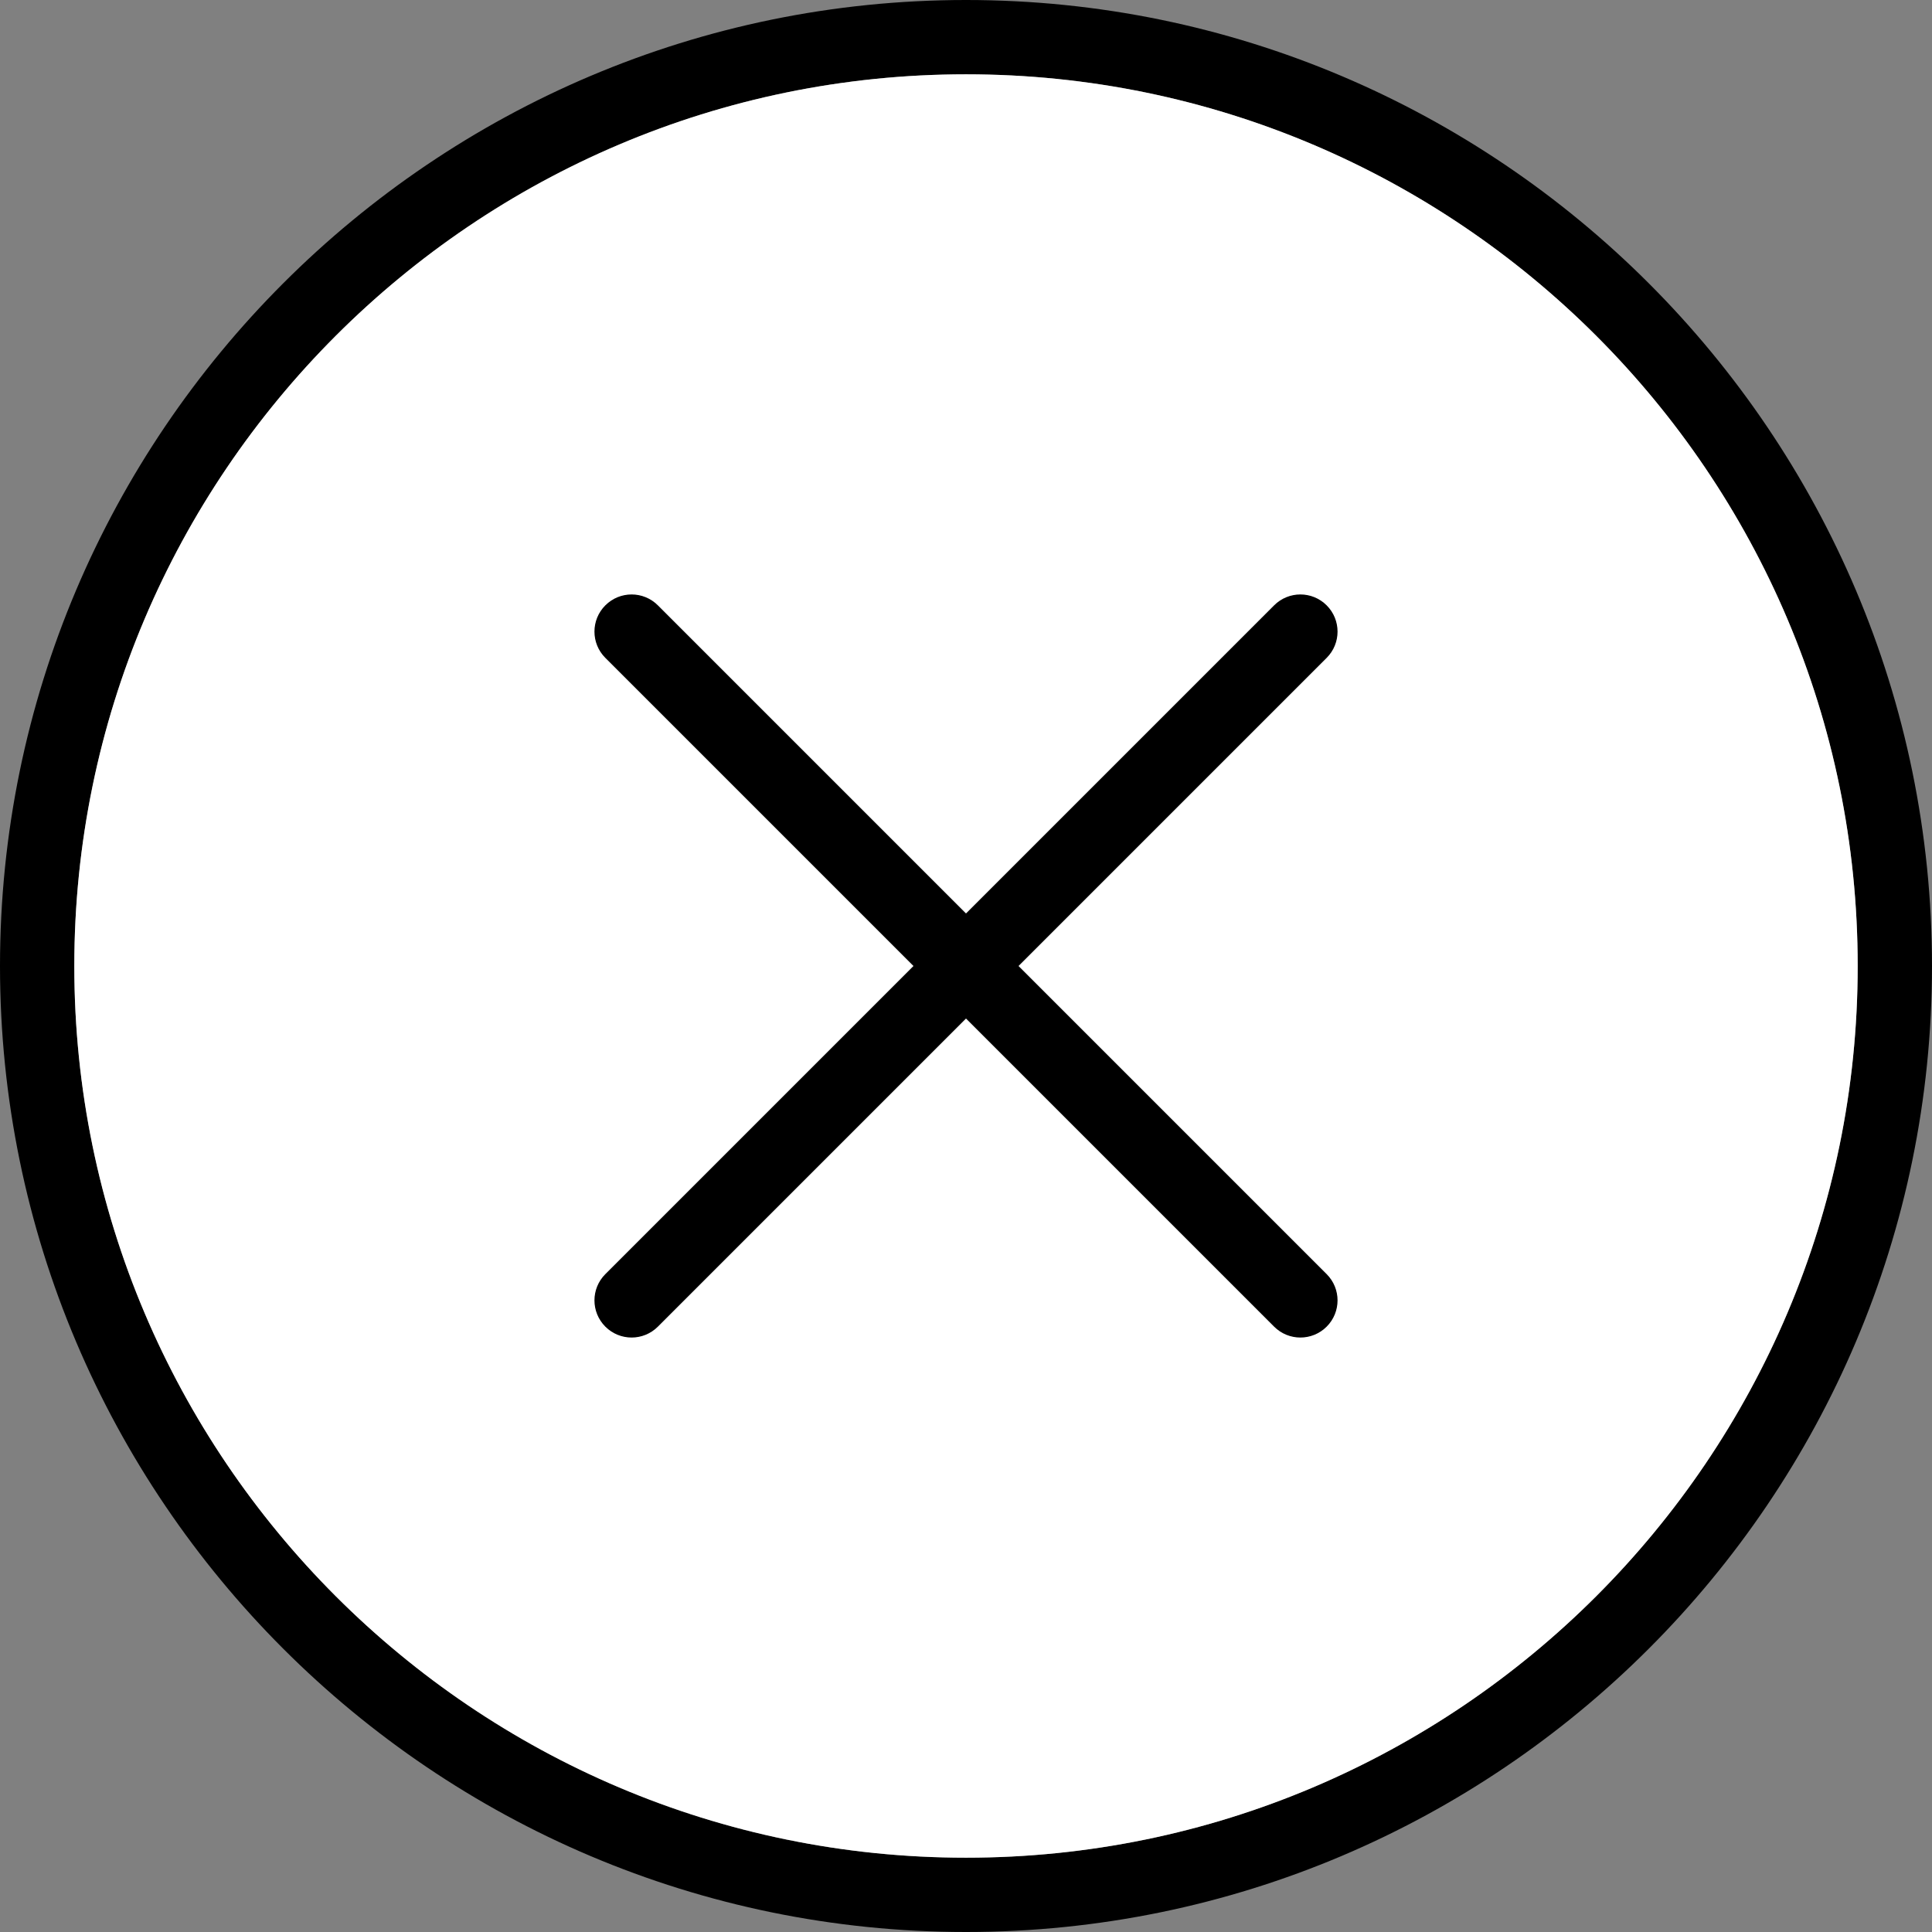 <?xml version="1.0" encoding="UTF-8" standalone="no"?>
<svg width="52px" height="52px" viewBox="0 0 52 52" version="1.1" xmlns="http://www.w3.org/2000/svg" xmlns:xlink="http://www.w3.org/1999/xlink">
    <rect x="0" y="0" width="52" height="52" fill="#808080" stroke="none"/>
    <!-- Generator: Sketch 44.1 (41455) - http://www.bohemiancoding.com/sketch -->
    <title>icon-svg-error</title>
    <desc>Created with Sketch.</desc>
    <defs></defs>
    <g id="Page-1" stroke="none" stroke-width="1" fill="none" fill-rule="evenodd">
        <g id="icon-svg-error" fill-rule="nonzero">
            <path d="M26,0 C40.336,0 52,11.663 52,26 C52,40.337 40.336,52 26,52 C11.664,52 0,40.337 0,26 C0,11.663 11.664,0 26,0 Z M26,50 C39.233,50 50,39.233 50,26 C50,12.767 39.233,2 26,2 C12.767,2 2,12.767 2,26 C2,39.233 12.767,50 26,50 Z" id="Shape" fill="#000000"></path>
            <path d="M26,2 C12.767,2 2,12.766 2,26 C2,39.234 12.767,50 26,50 C39.233,50 50,39.234 50,26 C50,12.766 39.233,2 26,2 Z" id="fill" fill="#FFFFFF"></path>
            <path d="M35.707,16.293 C35.316,15.902 34.684,15.902 34.293,16.293 L26,24.586 L17.707,16.293 C17.316,15.902 16.684,15.902 16.293,16.293 C15.902,16.684 15.902,17.316 16.293,17.707 L24.586,26 L16.293,34.293 C15.902,34.684 15.902,35.316 16.293,35.707 C16.488,35.902 16.744,36 17,36 C17.256,36 17.512,35.902 17.707,35.707 L26,27.414 L34.293,35.707 C34.488,35.902 34.744,36 35,36 C35.256,36 35.512,35.902 35.707,35.707 C36.098,35.316 36.098,34.684 35.707,34.293 L27.414,26 L35.707,17.707 C36.098,17.316 36.098,16.684 35.707,16.293 Z" id="Shape" fill="#000000"></path>
        </g>
    </g>
</svg>